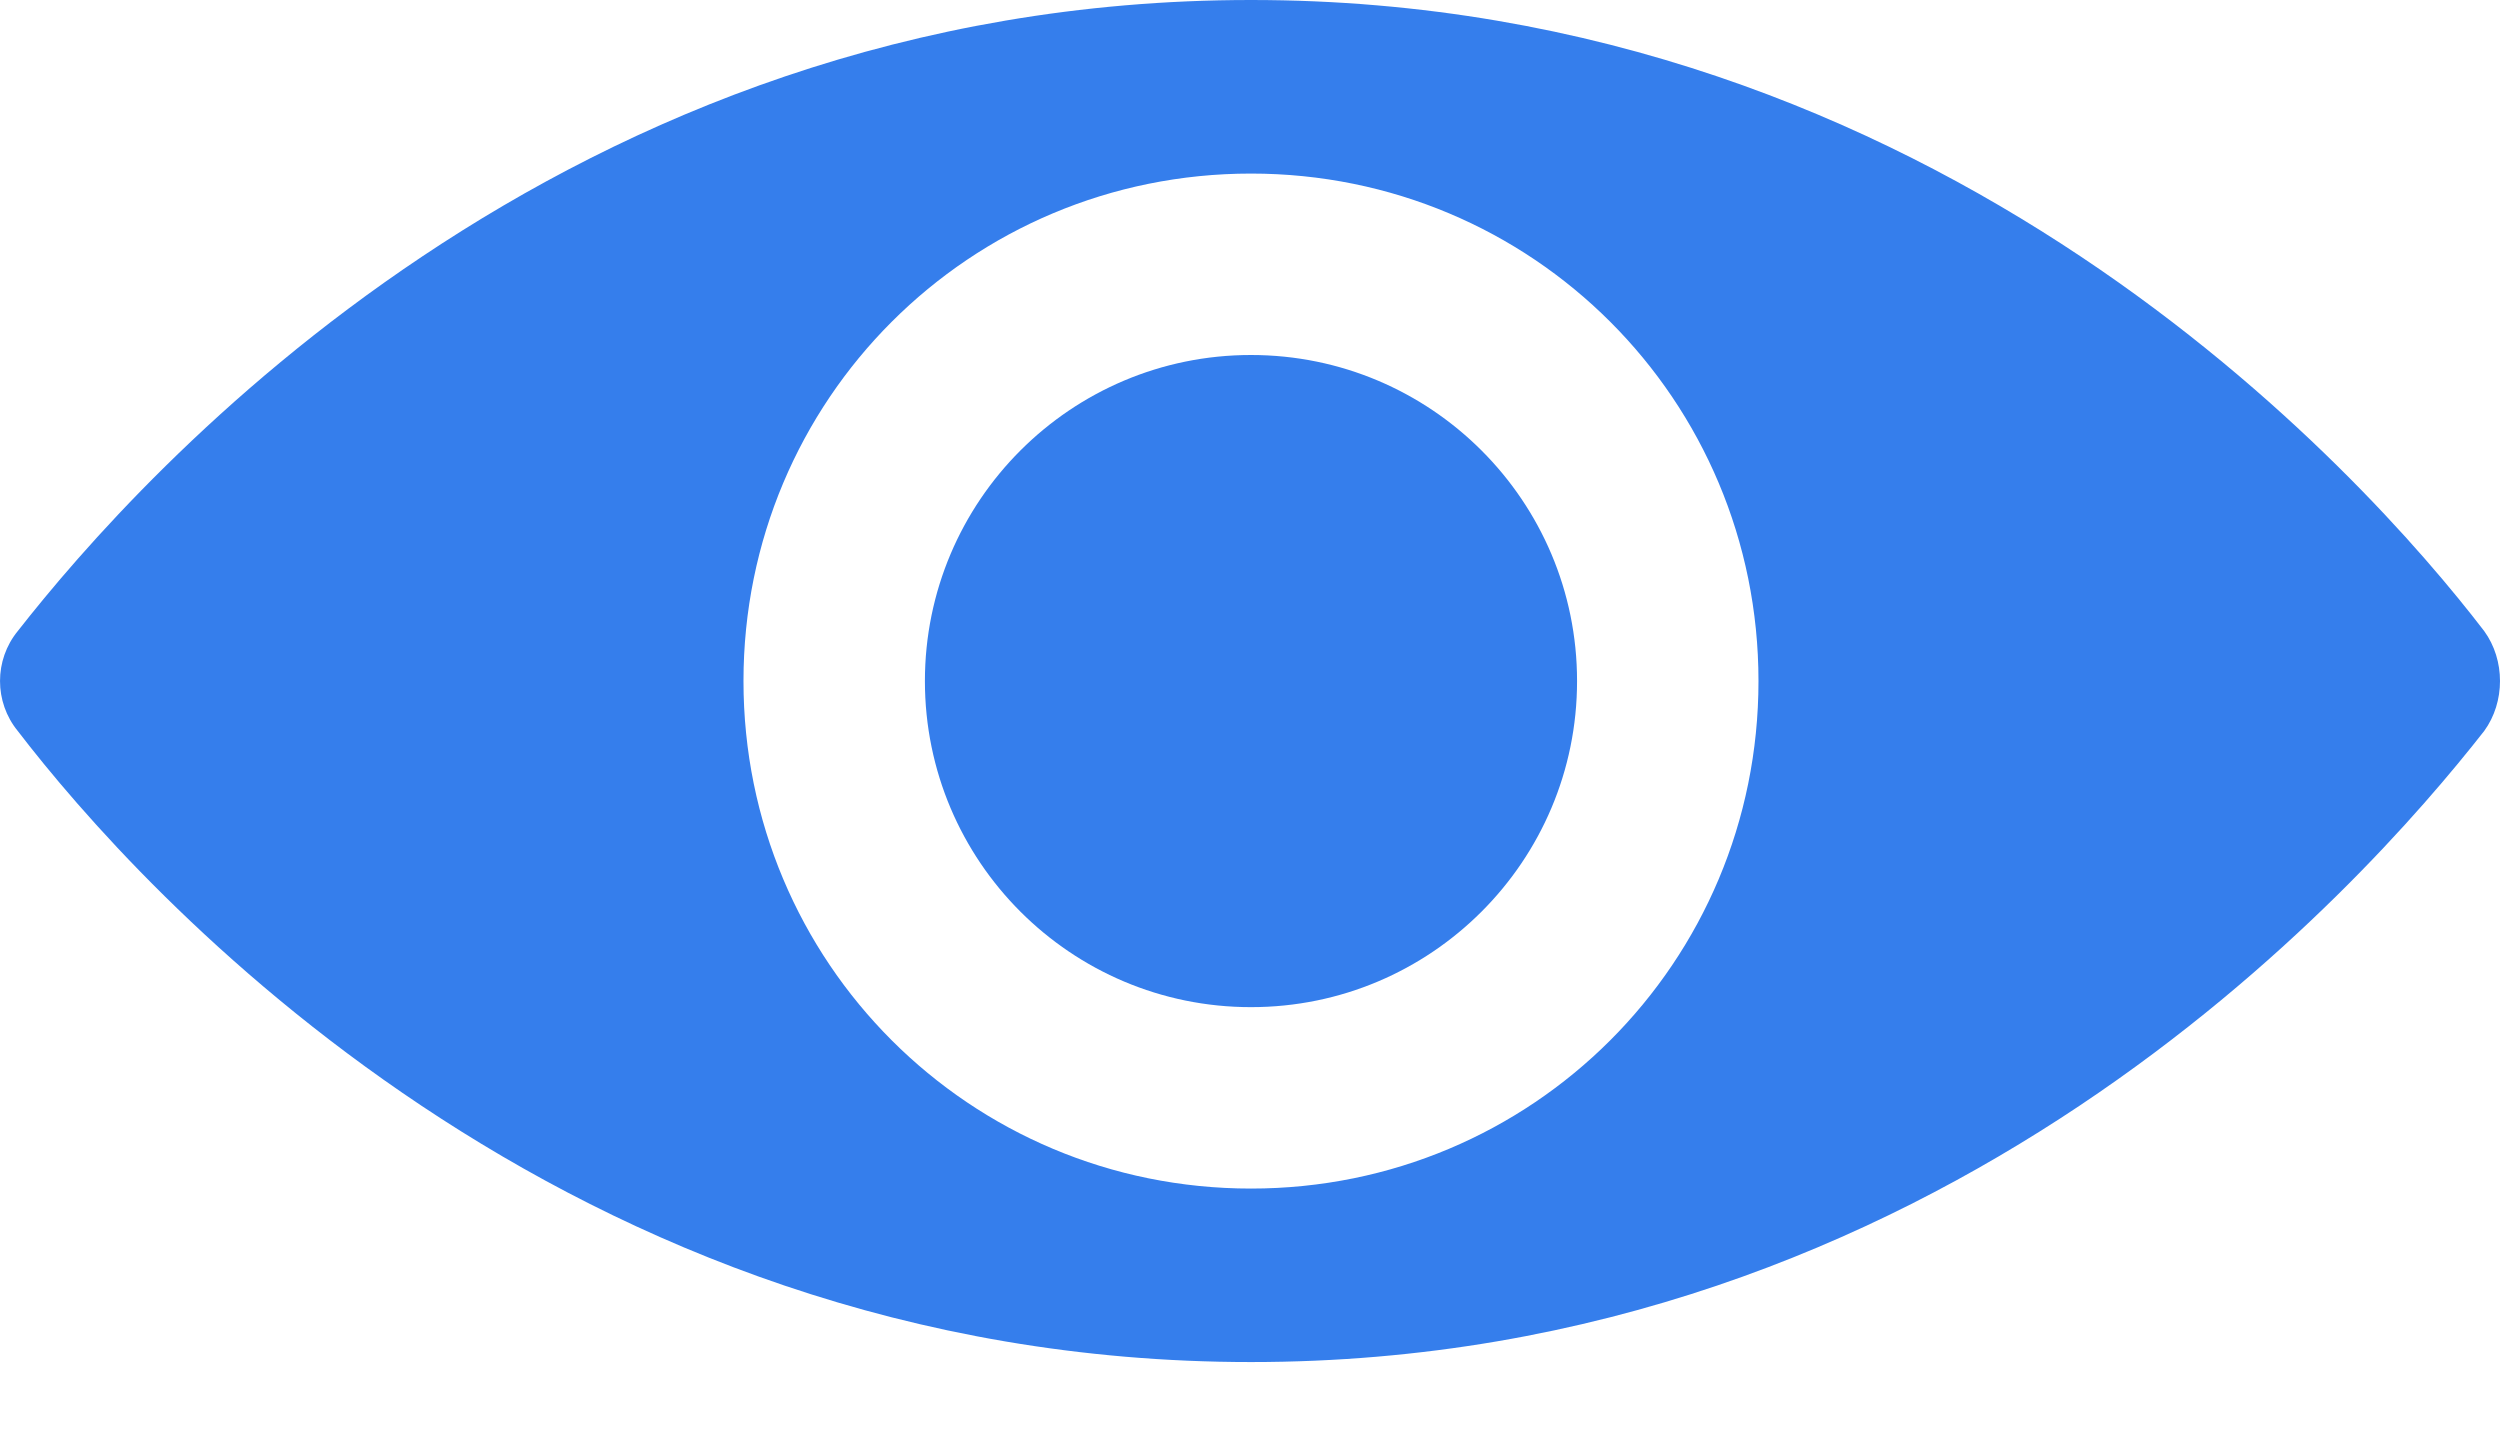 <svg width="28" height="16" viewBox="0 0 28 16" fill="none" xmlns="http://www.w3.org/2000/svg">
<path d="M27.823 7.068C26.468 5.301 21.727 0 14.011 0C6.295 0 1.583 5.301 0.199 7.068C-0.066 7.392 -0.066 7.863 0.199 8.187C1.554 9.954 6.295 15.255 14.011 15.255C21.727 15.255 26.439 9.954 27.823 8.187C28.059 7.863 28.059 7.392 27.823 7.068ZM14.011 13.312C10.86 13.312 8.327 10.779 8.327 7.628C8.327 4.476 10.86 1.944 14.011 1.944C17.162 1.944 19.695 4.476 19.695 7.628C19.695 10.779 17.162 13.312 14.011 13.312Z" fill="#357EEC"/>
<path d="M17.663 7.628C17.663 9.645 16.028 11.28 14.011 11.28C11.994 11.28 10.359 9.645 10.359 7.628C10.359 5.611 11.994 3.976 14.011 3.976C16.028 3.976 17.663 5.611 17.663 7.628Z" fill="#357EEC"/>
</svg>
